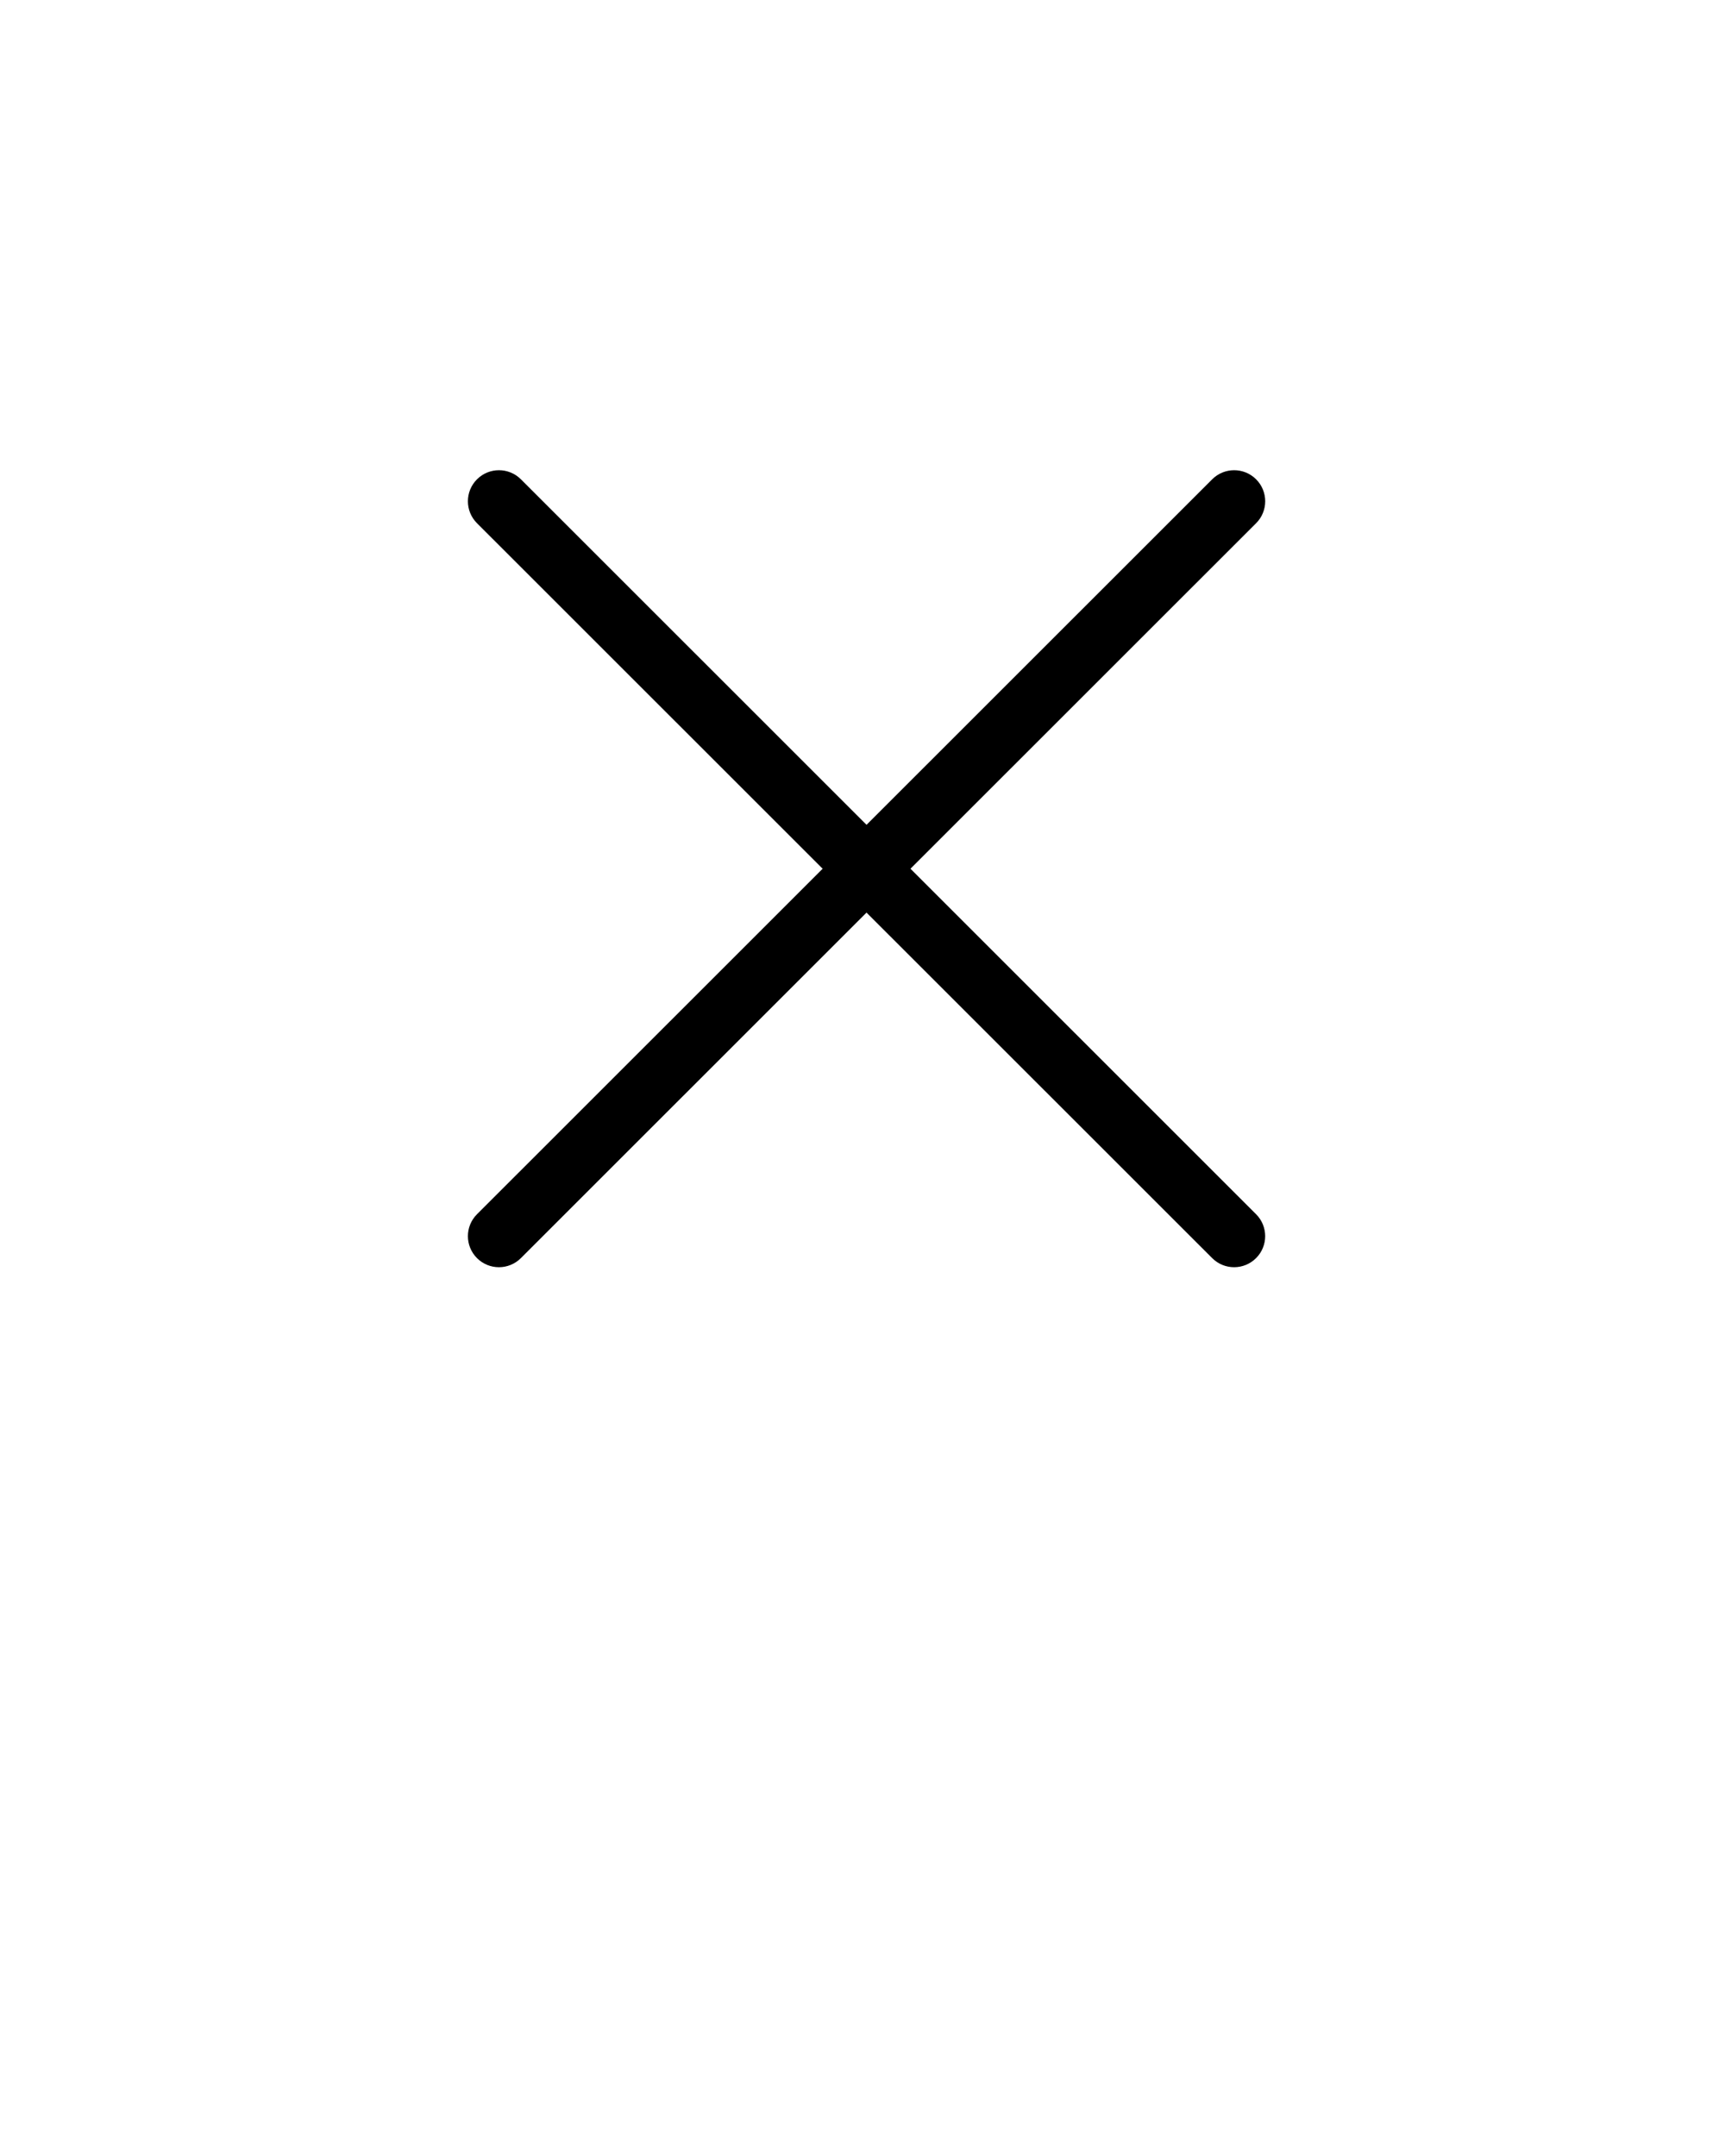 <svg xmlns="http://www.w3.org/2000/svg" xmlns:xlink="http://www.w3.org/1999/xlink" version="1.1" x="0px" y="0px" viewBox="0 0 100 125" enable-background="new 0 0 100 100" xml:space="preserve">
<path fill="#000000" d="M27.652,72.943c0.352,0.352,0.812,0.527,1.272,0.527c0.46,0,0.921-0.176,1.272-0.527l20.037-20.032  l20.038,20.032c0.352,0.352,0.812,0.527,1.273,0.527c0.46,0,0.921-0.176,1.272-0.527c0.703-0.703,0.703-1.843,0-2.545L52.781,50.367  l20.037-20.032c0.703-0.702,0.703-1.843,0-2.546s-1.843-0.703-2.546,0L50.234,47.821L30.197,27.789  c-0.703-0.703-1.842-0.703-2.545,0s-0.703,1.844,0,2.546l20.037,20.032L27.652,70.398C26.949,71.101,26.949,72.24,27.652,72.943z"/>
</svg>